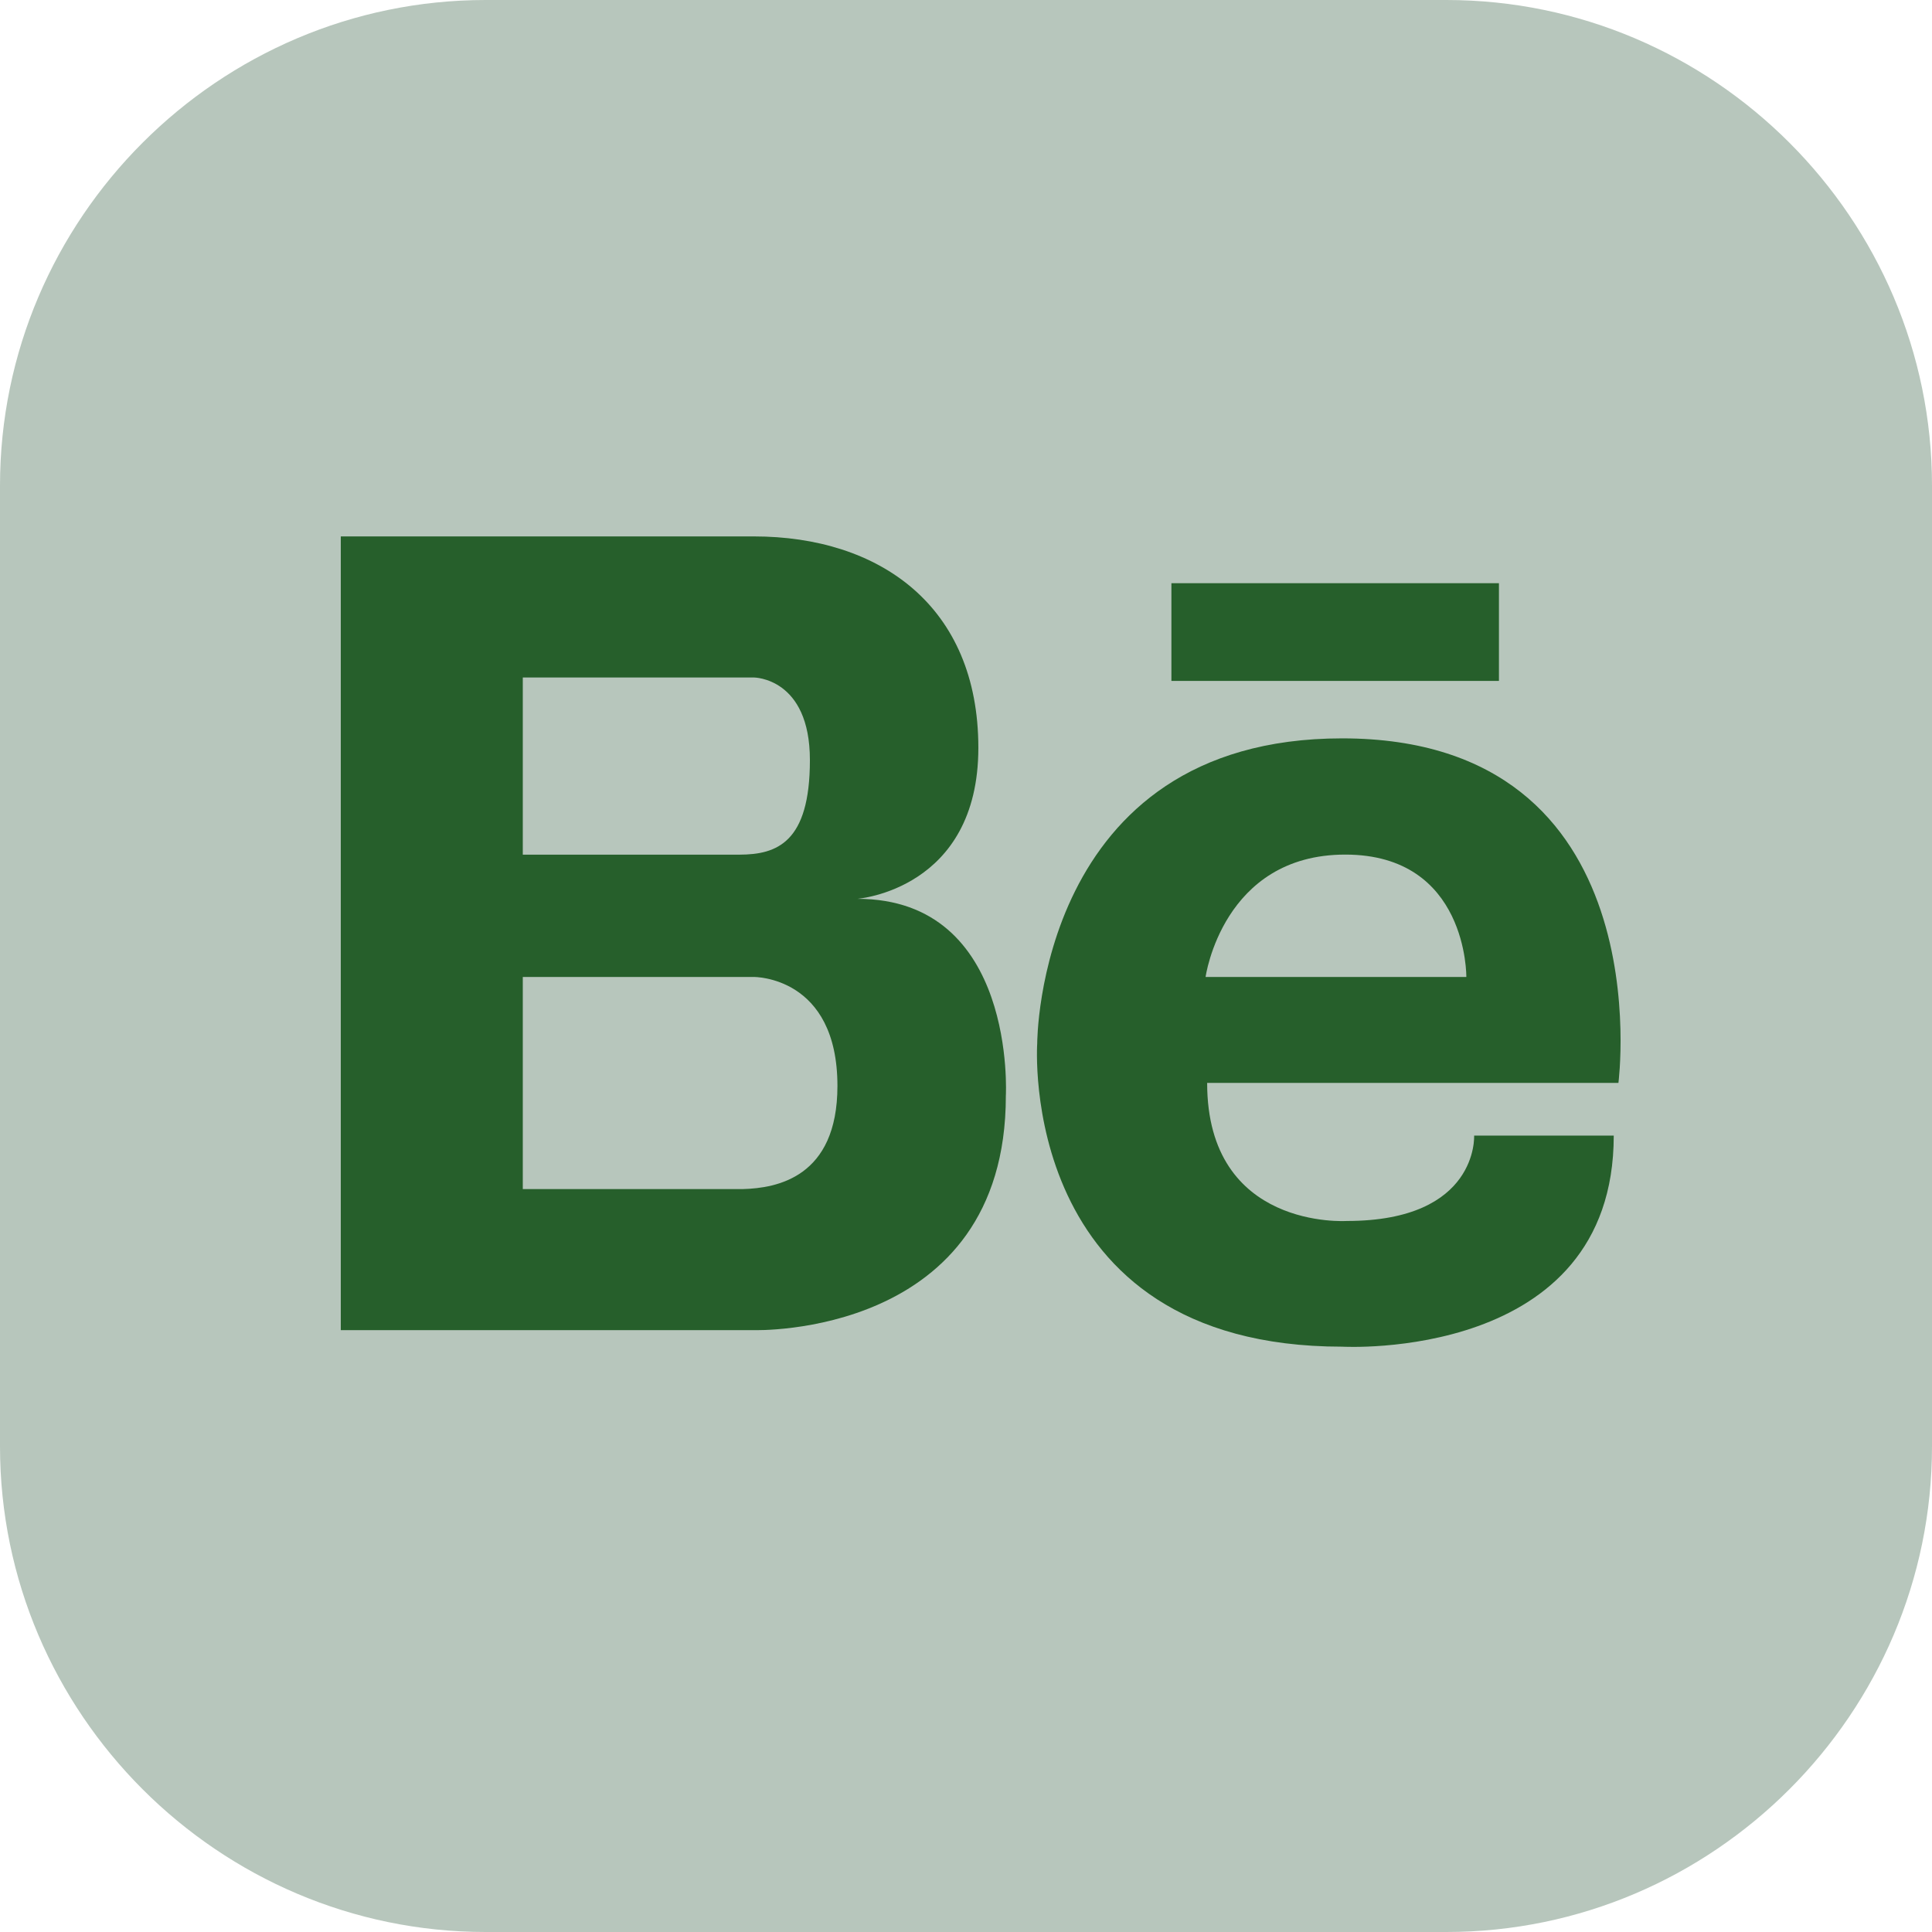 <?xml version="1.0" encoding="UTF-8" standalone="no"?>
<!DOCTYPE svg PUBLIC "-//W3C//DTD SVG 1.1//EN" "http://www.w3.org/Graphics/SVG/1.1/DTD/svg11.dtd">
<!-- Created with Vectornator (http://vectornator.io/) -->
<svg height="100%" stroke-miterlimit="10" style="fill-rule:nonzero;clip-rule:evenodd;stroke-linecap:round;stroke-linejoin:round;" version="1.1" viewBox="0 0 450 450" width="100%" xml:space="preserve" xmlns="http://www.w3.org/2000/svg" xmlns:vectornator="http://vectornator.io" xmlns:xlink="http://www.w3.org/1999/xlink">
<defs/>
<g id="Layer-1" vectornator:layerName="Layer 1">
<g opacity="1" vectornator:layerName="Group 1">
<path d="M336.881 450L113.119 450C50.906 450 0 399.094 0 336.881L0 113.112C0 50.899 50.906 0 113.119 0L336.881 0C399.101 0 450 50.899 450 113.112L450 336.881C450 399.094 399.101 450 336.881 450" fill="#b7c6bc" fill-rule="nonzero" opacity="1" stroke="none" vectornator:layerName="path"/>
<path d="M173.089 276.958L121.768 276.958L121.768 227.556L175.578 227.556C175.578 227.556 195.055 227.31 195.055 252.939C195.055 274.328 180.802 276.733 173.089 276.958M121.768 157.799L175.578 157.799C175.578 157.799 188.642 157.799 188.642 177.044C188.642 196.26 180.95 199.045 172.238 199.066L121.768 199.066L121.768 157.799ZM199.674 209.353C199.674 209.353 227.877 207.25 227.877 174.175C227.877 141.086 204.807 124.942 175.578 124.942L79.376 124.942L79.376 309.815L175.578 309.815C175.578 309.815 234.282 311.671 234.282 255.239C234.282 255.239 236.848 209.353 199.674 209.353" fill="#265f2b" fill-rule="nonzero" opacity="1" stroke="none" vectornator:layerName="path 1"/>
<path d="M349.132 135.838L272.843 135.838L272.843 158.598L349.132 158.598L349.132 135.838Z" fill="#265f2b" fill-rule="nonzero" opacity="1" stroke="none" vectornator:layerName="path 2"/>
<path d="M280.803 227.555C280.803 227.555 284.768 199.05 313.336 199.05C341.897 199.05 341.539 227.555 341.539 227.555L280.803 227.555ZM312.598 171.98C241.512 171.98 241.589 243.009 241.589 243.009C241.589 243.009 236.71 313.666 312.619 313.666C312.619 313.666 375.872 317.301 375.872 264.504L343.353 264.504C343.353 264.504 344.421 284.388 313.709 284.388C313.709 284.388 281.168 286.568 281.168 252.227L376.962 252.227C376.962 252.227 387.439 171.98 312.598 171.98" fill="#265f2b" fill-rule="nonzero" opacity="1" stroke="none" vectornator:layerName="path 3"/>
</g>
</g>
</svg>
